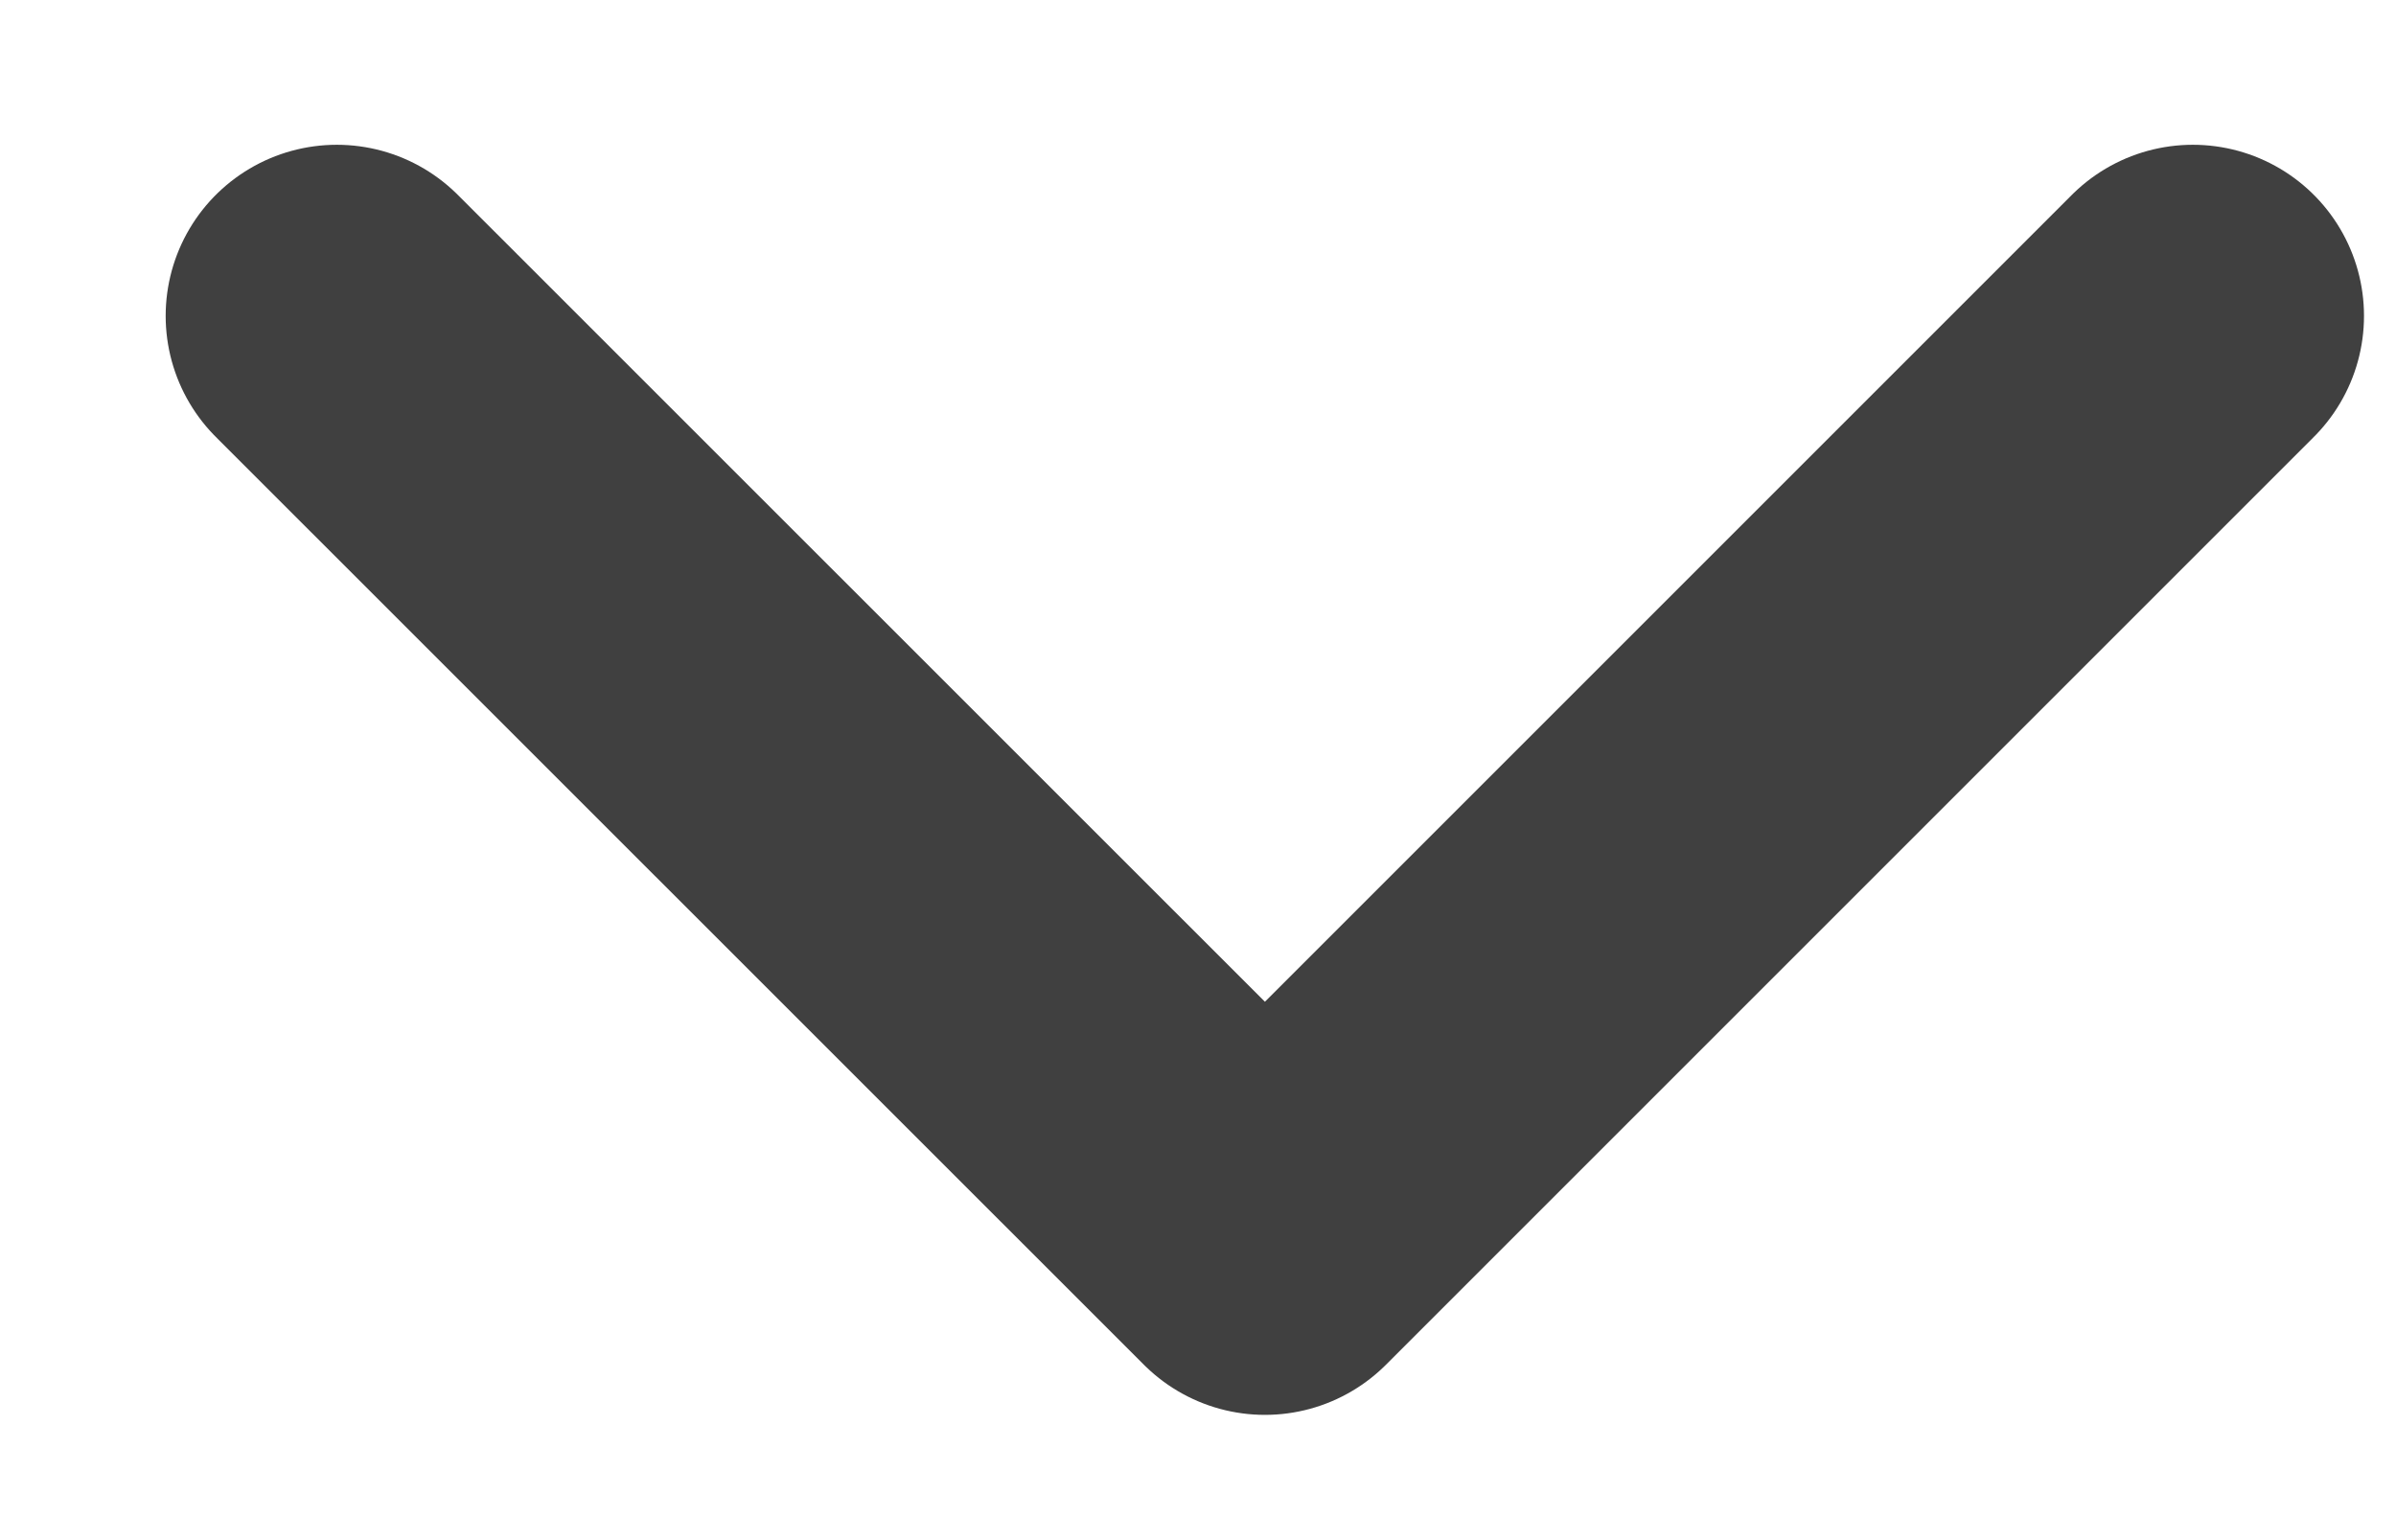 <svg width="14" height="9" viewBox="0 0 14 9" fill="none" xmlns="http://www.w3.org/2000/svg">
<path d="M1.968 1.846L7.391 7.268L12.813 1.846" stroke="#404040" stroke-width="2" stroke-linecap="round" stroke-linejoin="round"/>
</svg>

